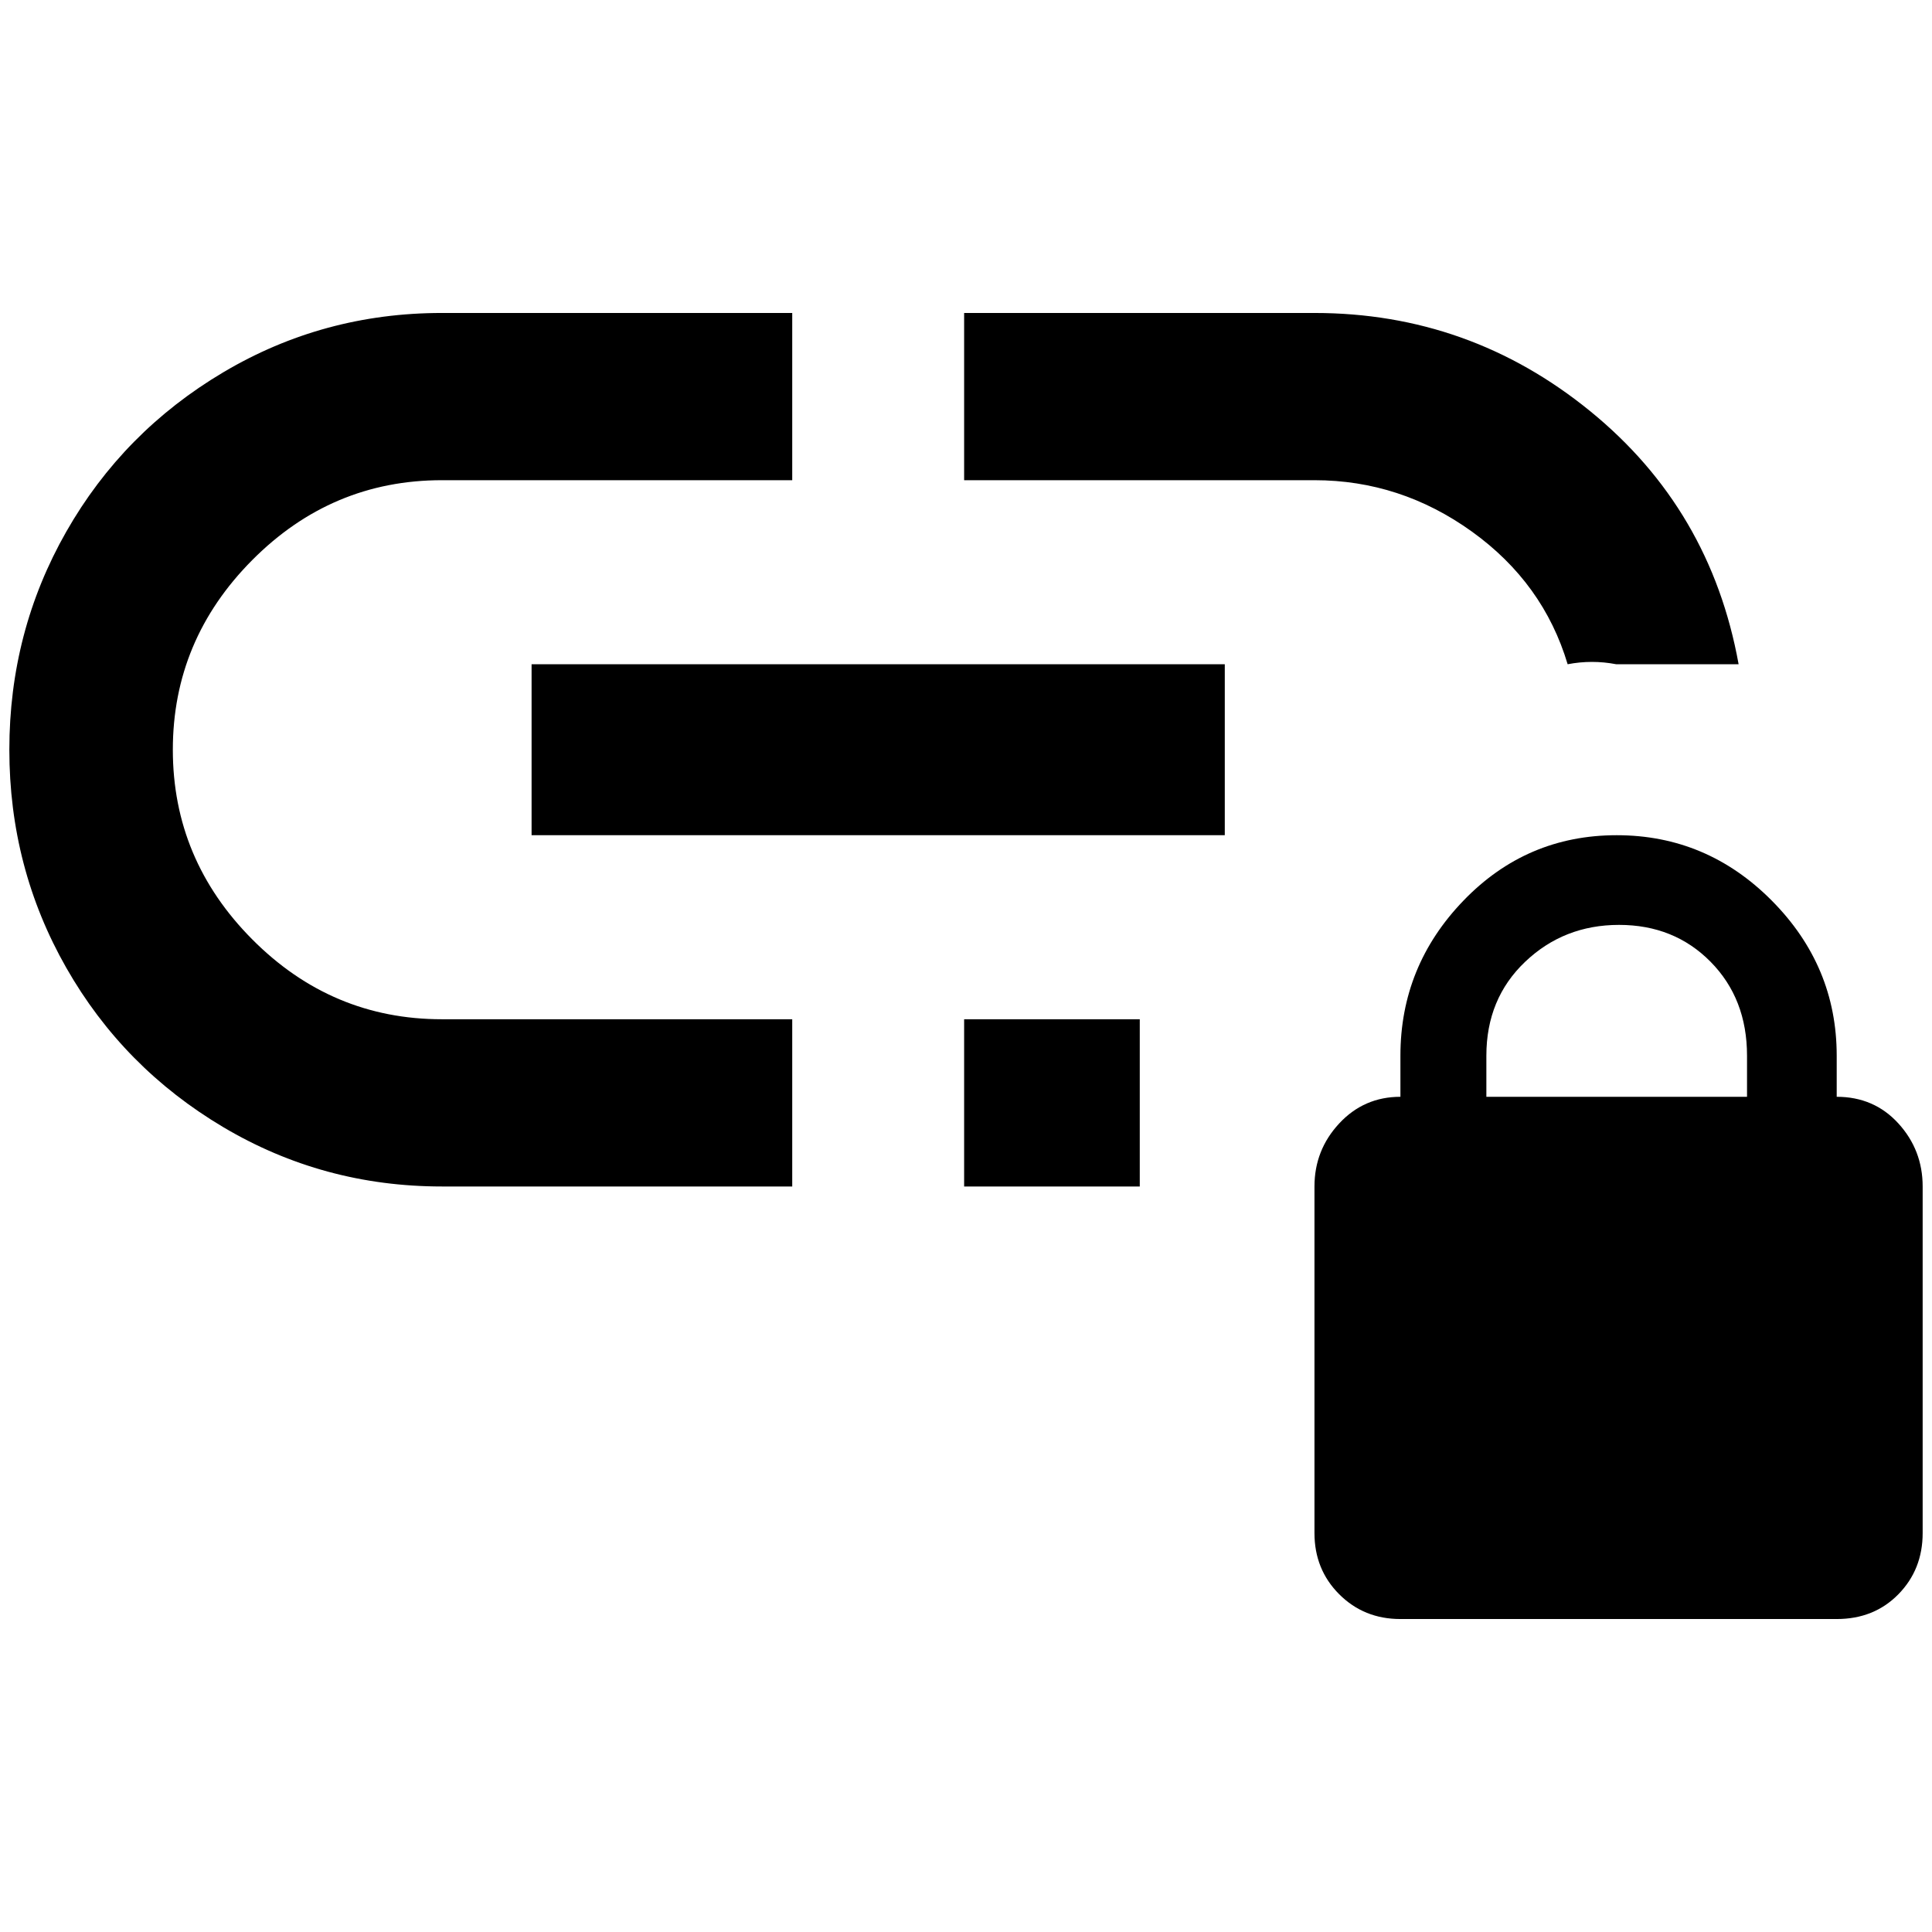 <?xml version="1.0" standalone="no"?>
<!DOCTYPE svg PUBLIC "-//W3C//DTD SVG 1.1//EN" "http://www.w3.org/Graphics/SVG/1.1/DTD/svg11.dtd" >
<svg xmlns="http://www.w3.org/2000/svg" xmlns:xlink="http://www.w3.org/1999/xlink" version="1.1" width="2048" height="2048" viewBox="-10 0 2068 2048">
   <path fill="currentColor"
d="M1956 1164v-44q0 -96 -69.5 -166t-166 -70t-164 70t-67.5 166v44q-39 0 -65.5 28.5t-26.5 67.5v371q0 39 26.5 65.5t65.5 26.5h467q40 0 66 -26.5t26 -65.5v-371q0 -39 -26 -67.5t-66 -28.5zM1860 1164h-279v-44q0 -61 41.5 -100.5t100.5 -39.5t98 39.5t39 100.5v44z
M463 504h375v-179h-375q-127 0 -234 63.5t-168 170.5t-61 233.5t61 233.5t168 170.5t234 63.5h375v-179h-375q-118 0 -203 -85.5t-85 -203t85 -203t203 -85.5zM559 701v183h742v-183h-742zM1022 1081v179h188v-179h-188zM1397 325h-375v179h375q92 0 168.5 55t102.5 142
q26 -5 52 0h131q-30 -166 -159 -271t-295 -105z" />
</svg>
